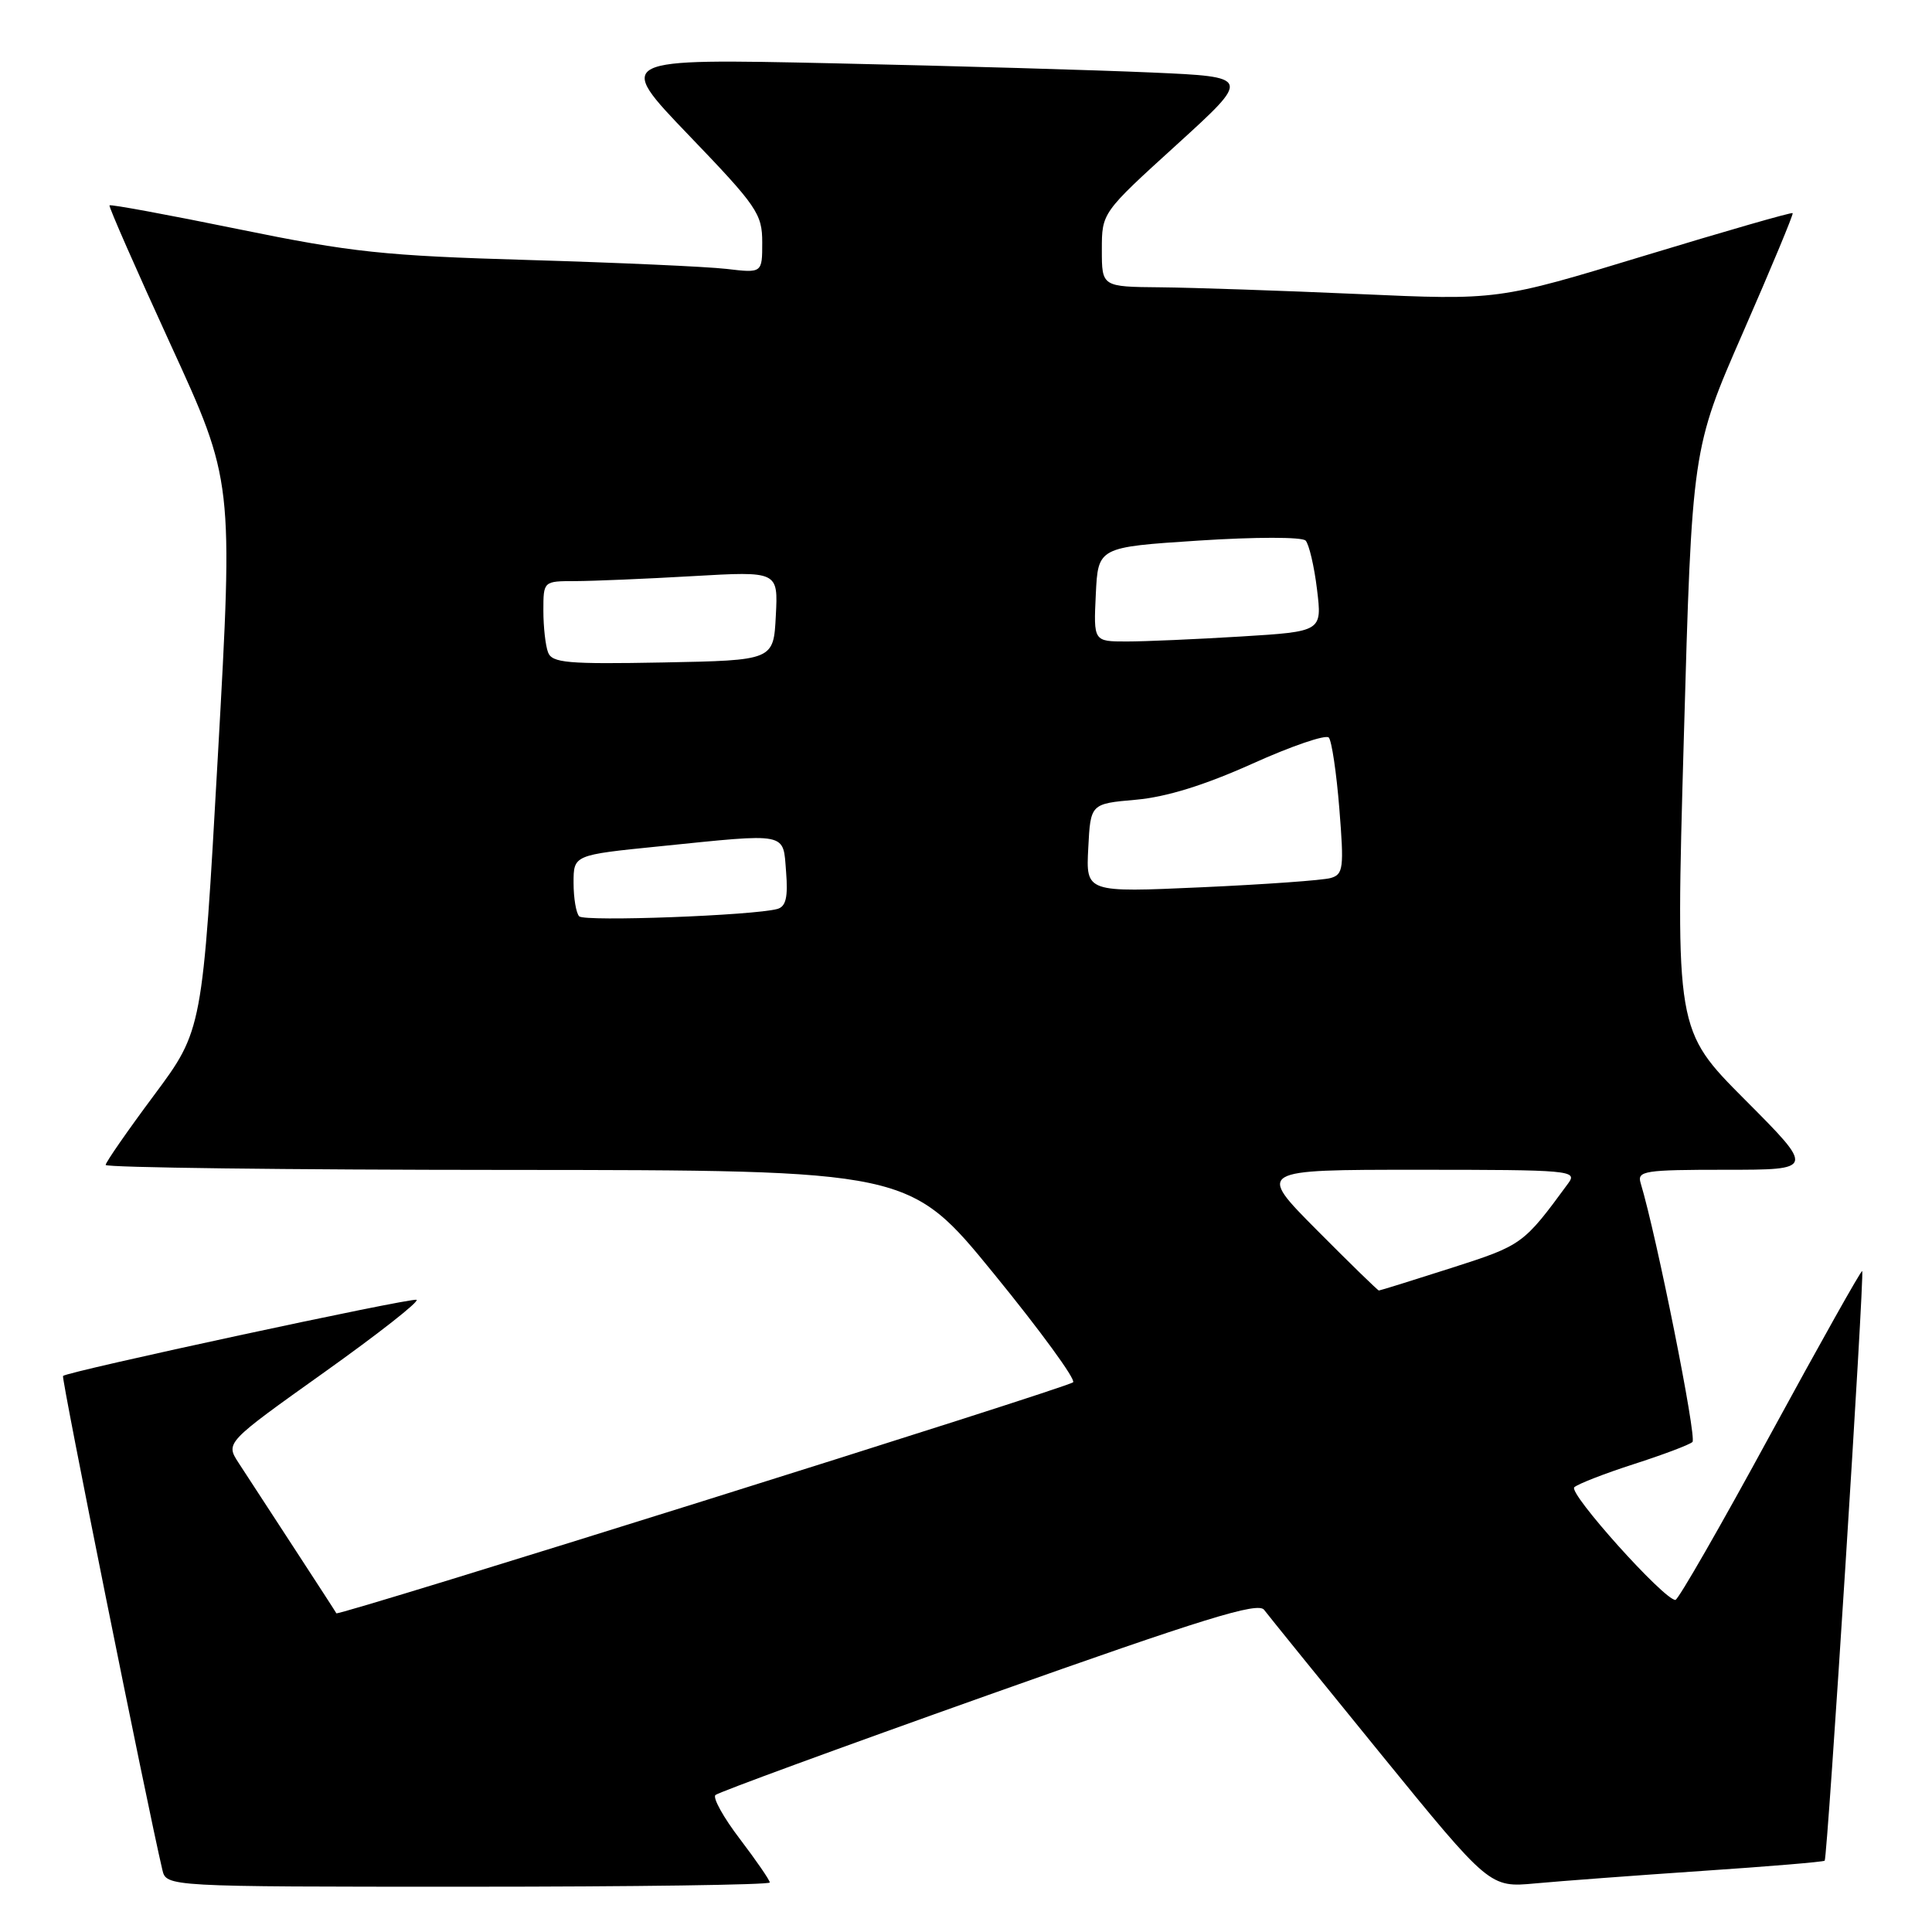 <?xml version="1.0" encoding="UTF-8" standalone="no"?>
<!DOCTYPE svg PUBLIC "-//W3C//DTD SVG 1.1//EN" "http://www.w3.org/Graphics/SVG/1.1/DTD/svg11.dtd" >
<svg xmlns="http://www.w3.org/2000/svg" xmlns:xlink="http://www.w3.org/1999/xlink" version="1.1" viewBox="0 0 256 256">
 <g >
 <path fill="currentColor"
d=" M 102.00 249.44 C 102.00 249.13 100.22 246.55 98.05 243.69 C 95.87 240.84 94.41 238.21 94.80 237.85 C 95.18 237.49 111.47 231.52 131.00 224.58 C 159.54 214.44 166.70 212.23 167.50 213.31 C 168.05 214.04 175.00 222.63 182.94 232.38 C 197.39 250.12 197.39 250.12 203.44 249.56 C 206.77 249.25 216.70 248.51 225.50 247.91 C 234.30 247.32 241.63 246.71 241.78 246.55 C 242.15 246.18 247.08 168.75 246.75 168.42 C 246.61 168.29 241.14 178.04 234.58 190.09 C 228.03 202.14 222.37 212.00 222.00 212.00 C 220.48 212.00 207.77 197.83 208.60 197.07 C 209.10 196.62 212.65 195.24 216.50 194.00 C 220.35 192.76 223.84 191.45 224.26 191.07 C 224.86 190.52 219.52 163.79 217.39 156.75 C 216.91 155.15 217.89 155.00 228.66 155.00 C 240.46 155.00 240.46 155.00 231.24 145.74 C 222.02 136.49 222.02 136.49 223.11 97.99 C 224.20 59.50 224.20 59.50 230.98 44.00 C 234.71 35.47 237.66 28.38 237.54 28.24 C 237.41 28.09 228.58 30.64 217.91 33.88 C 198.50 39.79 198.50 39.79 180.00 38.96 C 169.82 38.51 158.01 38.11 153.75 38.07 C 146.00 38.00 146.00 38.00 146.00 33.10 C 146.00 28.19 146.00 28.19 155.90 19.19 C 165.79 10.19 165.79 10.19 152.65 9.61 C 145.42 9.29 126.46 8.74 110.51 8.39 C 81.52 7.76 81.52 7.76 91.26 17.91 C 100.32 27.34 101.00 28.33 101.00 32.12 C 101.00 36.19 101.00 36.19 96.25 35.63 C 93.64 35.33 81.83 34.80 70.00 34.45 C 50.90 33.89 46.62 33.44 31.62 30.37 C 22.34 28.47 14.64 27.05 14.51 27.21 C 14.38 27.37 18.02 35.65 22.59 45.62 C 30.91 63.74 30.91 63.74 28.87 100.12 C 26.83 136.49 26.83 136.49 20.42 145.11 C 16.89 149.85 14.00 154.02 14.00 154.36 C 14.00 154.71 37.96 155.01 67.25 155.02 C 120.50 155.05 120.50 155.05 131.69 168.77 C 137.85 176.32 142.58 182.80 142.19 183.16 C 141.42 183.89 44.78 214.19 44.57 213.77 C 44.50 213.62 41.94 209.68 38.89 205.00 C 35.84 200.32 32.57 195.30 31.61 193.83 C 29.88 191.16 29.88 191.16 42.96 181.84 C 50.16 176.71 55.66 172.39 55.19 172.23 C 54.34 171.95 8.94 181.73 8.35 182.32 C 8.10 182.57 19.42 238.84 21.51 247.75 C 22.04 250.00 22.04 250.00 62.02 250.00 C 84.01 250.00 102.00 249.75 102.00 249.44 Z  M 174.50 163.00 C 166.55 155.00 166.55 155.00 187.83 155.00 C 208.06 155.00 209.05 155.09 207.81 156.78 C 201.84 164.92 201.73 164.99 192.29 168.02 C 187.17 169.66 182.86 171.00 182.71 171.00 C 182.57 171.00 178.87 167.40 174.50 163.00 Z  M 76.75 121.42 C 76.34 121.01 76.00 119.01 76.00 116.98 C 76.00 113.29 76.00 113.29 87.31 112.15 C 104.61 110.39 103.74 110.22 104.16 115.51 C 104.43 118.89 104.14 120.12 103.01 120.44 C 99.88 121.31 77.47 122.15 76.75 121.42 Z  M 144.20 112.38 C 144.50 106.50 144.50 106.50 150.50 105.97 C 154.55 105.61 159.56 104.06 165.93 101.20 C 171.11 98.86 175.68 97.30 176.07 97.73 C 176.46 98.15 177.09 102.40 177.47 107.16 C 178.10 115.03 178.00 115.86 176.33 116.34 C 175.32 116.64 167.61 117.19 159.20 117.57 C 143.89 118.26 143.89 118.26 144.20 112.38 Z  M 72.62 86.44 C 72.28 85.56 72.00 83.07 72.00 80.92 C 72.00 77.00 72.00 77.00 76.25 77.00 C 78.59 76.99 85.59 76.70 91.80 76.34 C 103.11 75.69 103.11 75.69 102.80 81.59 C 102.50 87.50 102.50 87.50 87.87 87.78 C 75.18 88.02 73.15 87.84 72.62 86.44 Z  M 145.20 78.75 C 145.50 72.50 145.50 72.50 158.83 71.63 C 166.37 71.14 172.53 71.14 173.00 71.63 C 173.45 72.11 174.14 75.02 174.51 78.09 C 175.19 83.68 175.19 83.68 164.44 84.34 C 158.53 84.70 151.71 85.00 149.30 85.00 C 144.90 85.00 144.90 85.00 145.20 78.75 Z "/>
</g>
</svg>